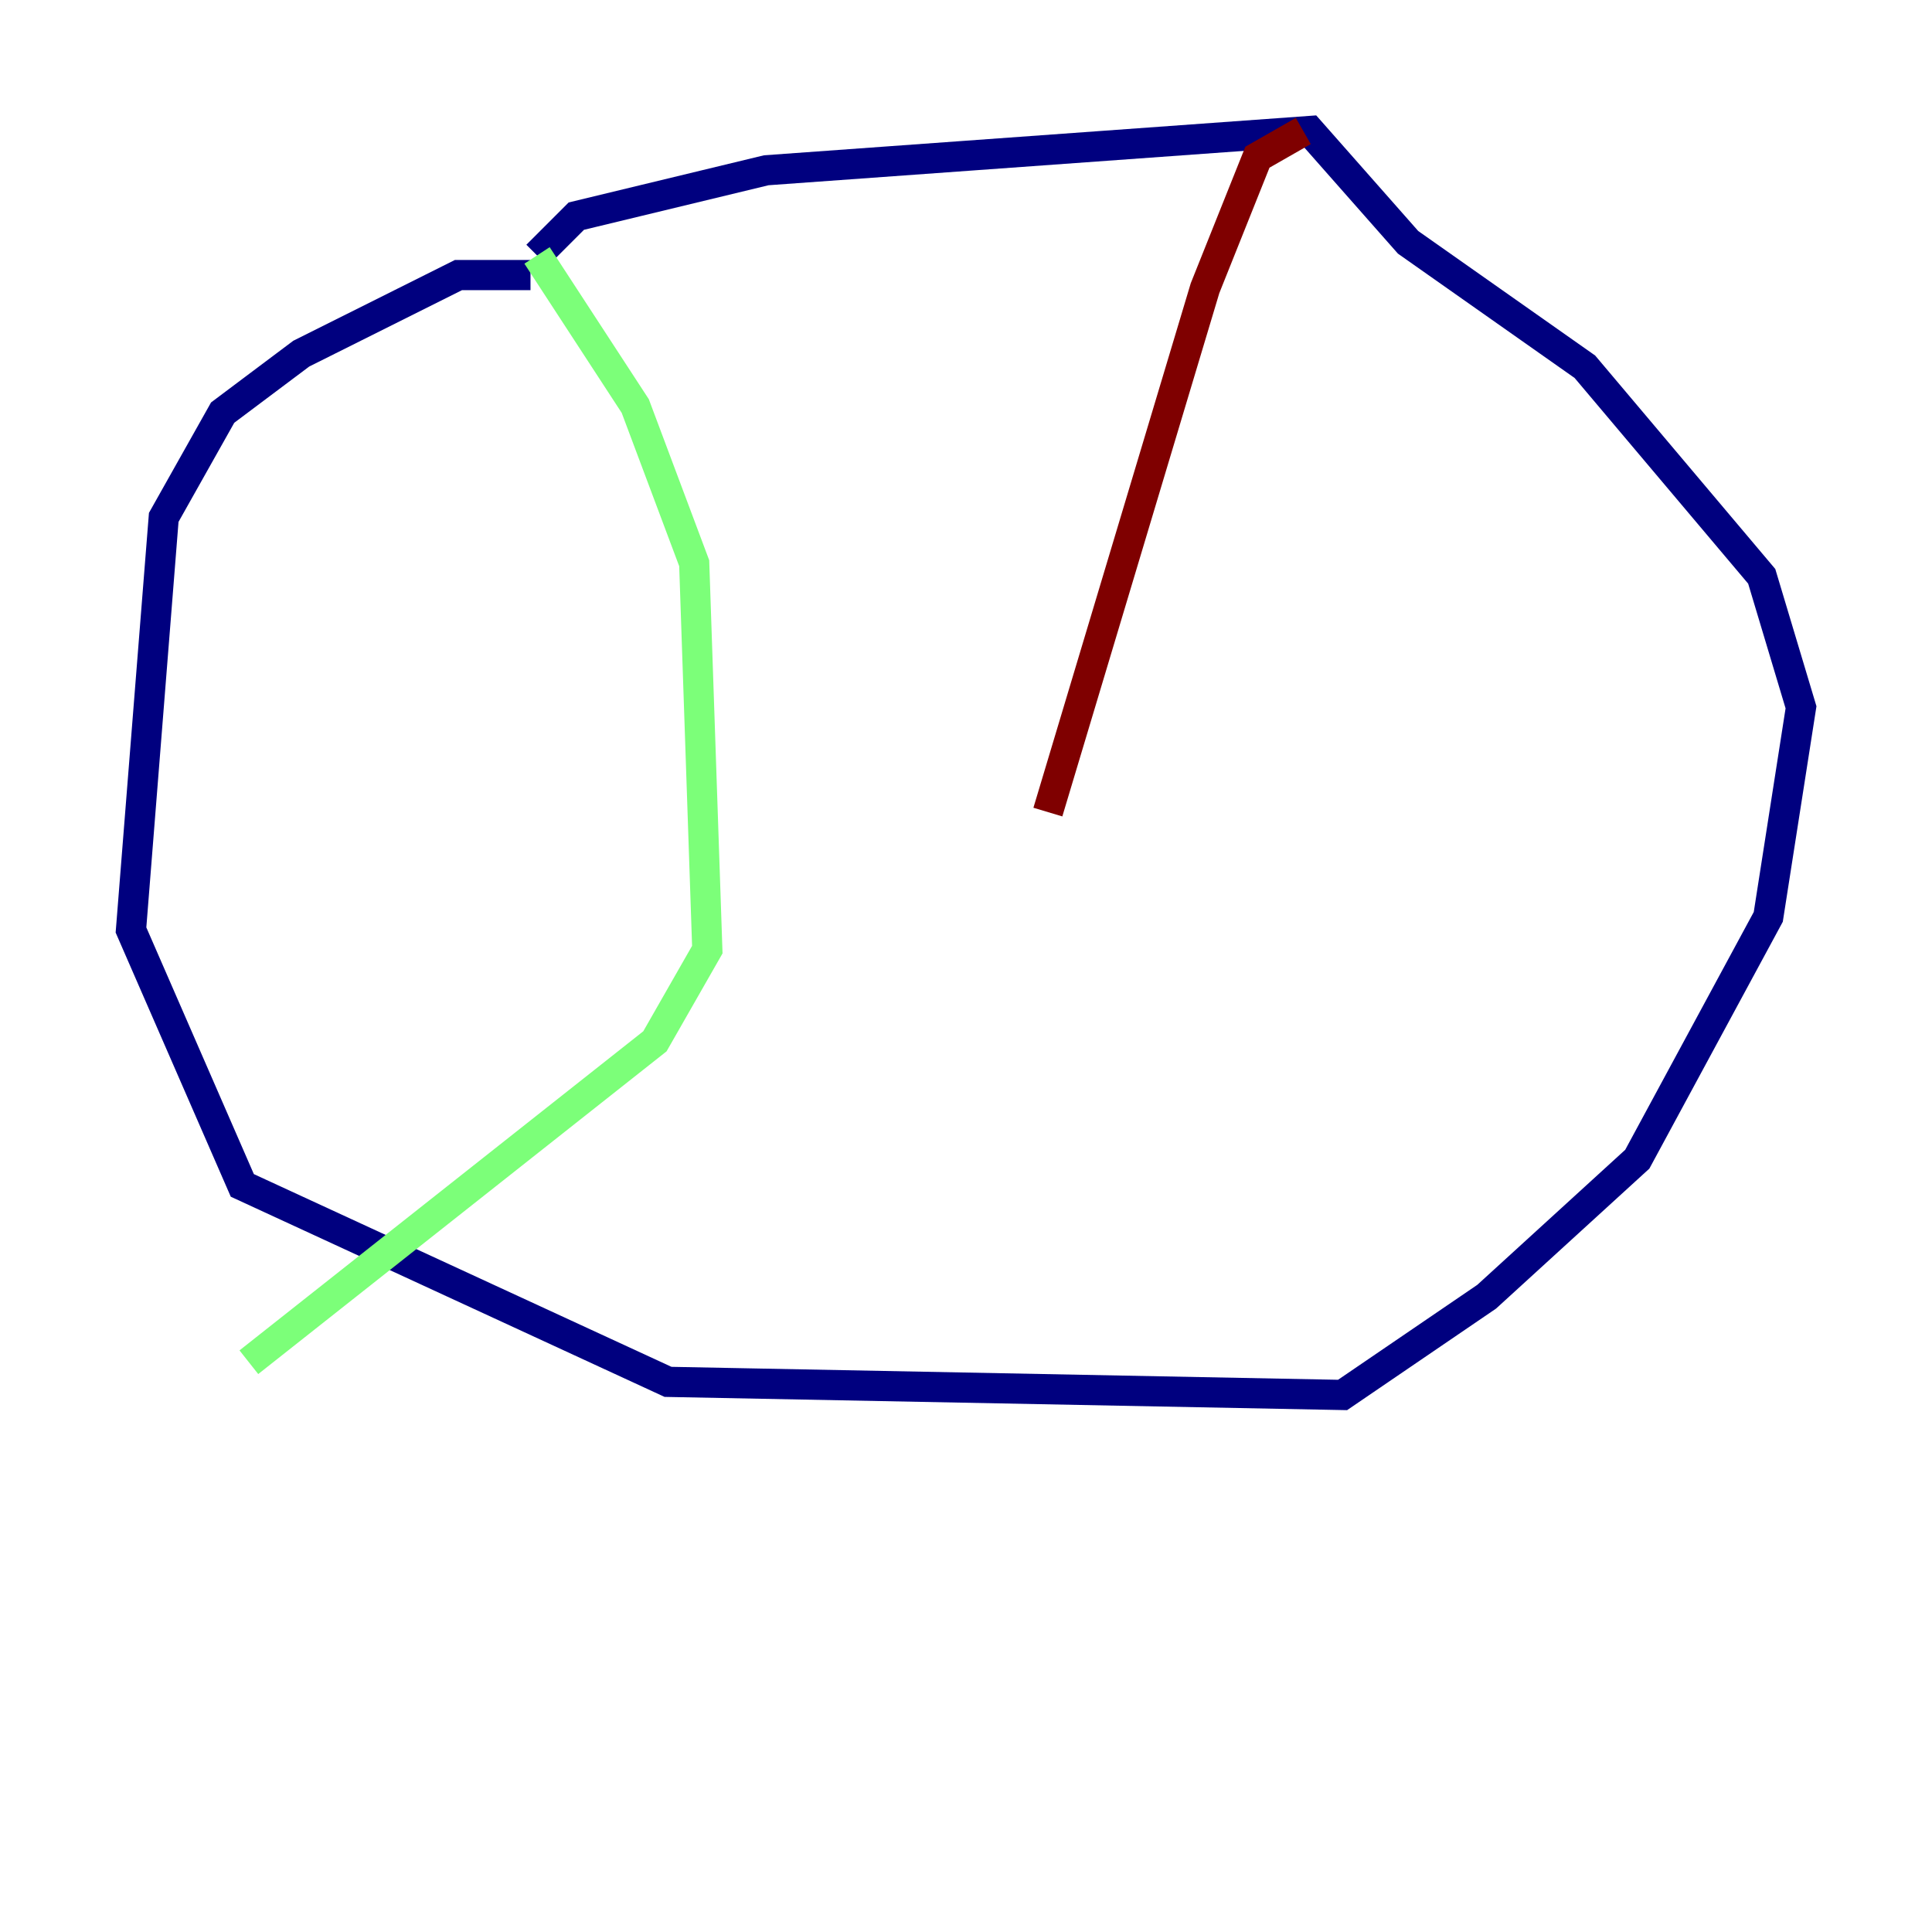 <?xml version="1.0" encoding="utf-8" ?>
<svg baseProfile="tiny" height="128" version="1.2" viewBox="0,0,128,128" width="128" xmlns="http://www.w3.org/2000/svg" xmlns:ev="http://www.w3.org/2001/xml-events" xmlns:xlink="http://www.w3.org/1999/xlink"><defs /><polyline fill="none" points="35.146,18.224 30.373,18.224 19.959,23.43 14.752,27.336 10.848,34.278 8.678,61.614 16.054,78.536 44.258,91.552 88.949,92.42 98.495,85.912 108.475,76.8 117.153,60.746 119.322,46.861 116.719,38.183 105.003,24.298 93.288,16.054 86.78,8.678 50.766,11.281 38.183,14.319 35.58,16.922" stroke="#00007f" stroke-width="2" /><polyline fill="none" points="35.58,16.922 42.088,26.902 45.993,37.315 46.861,62.915 43.39,68.99 16.488,90.251" stroke="#7cff79" stroke-width="2" /><polyline fill="none" points="86.346,8.678 83.308,10.414 79.837,19.091 69.424,53.803" stroke="#7f0000" stroke-width="2" /></svg>